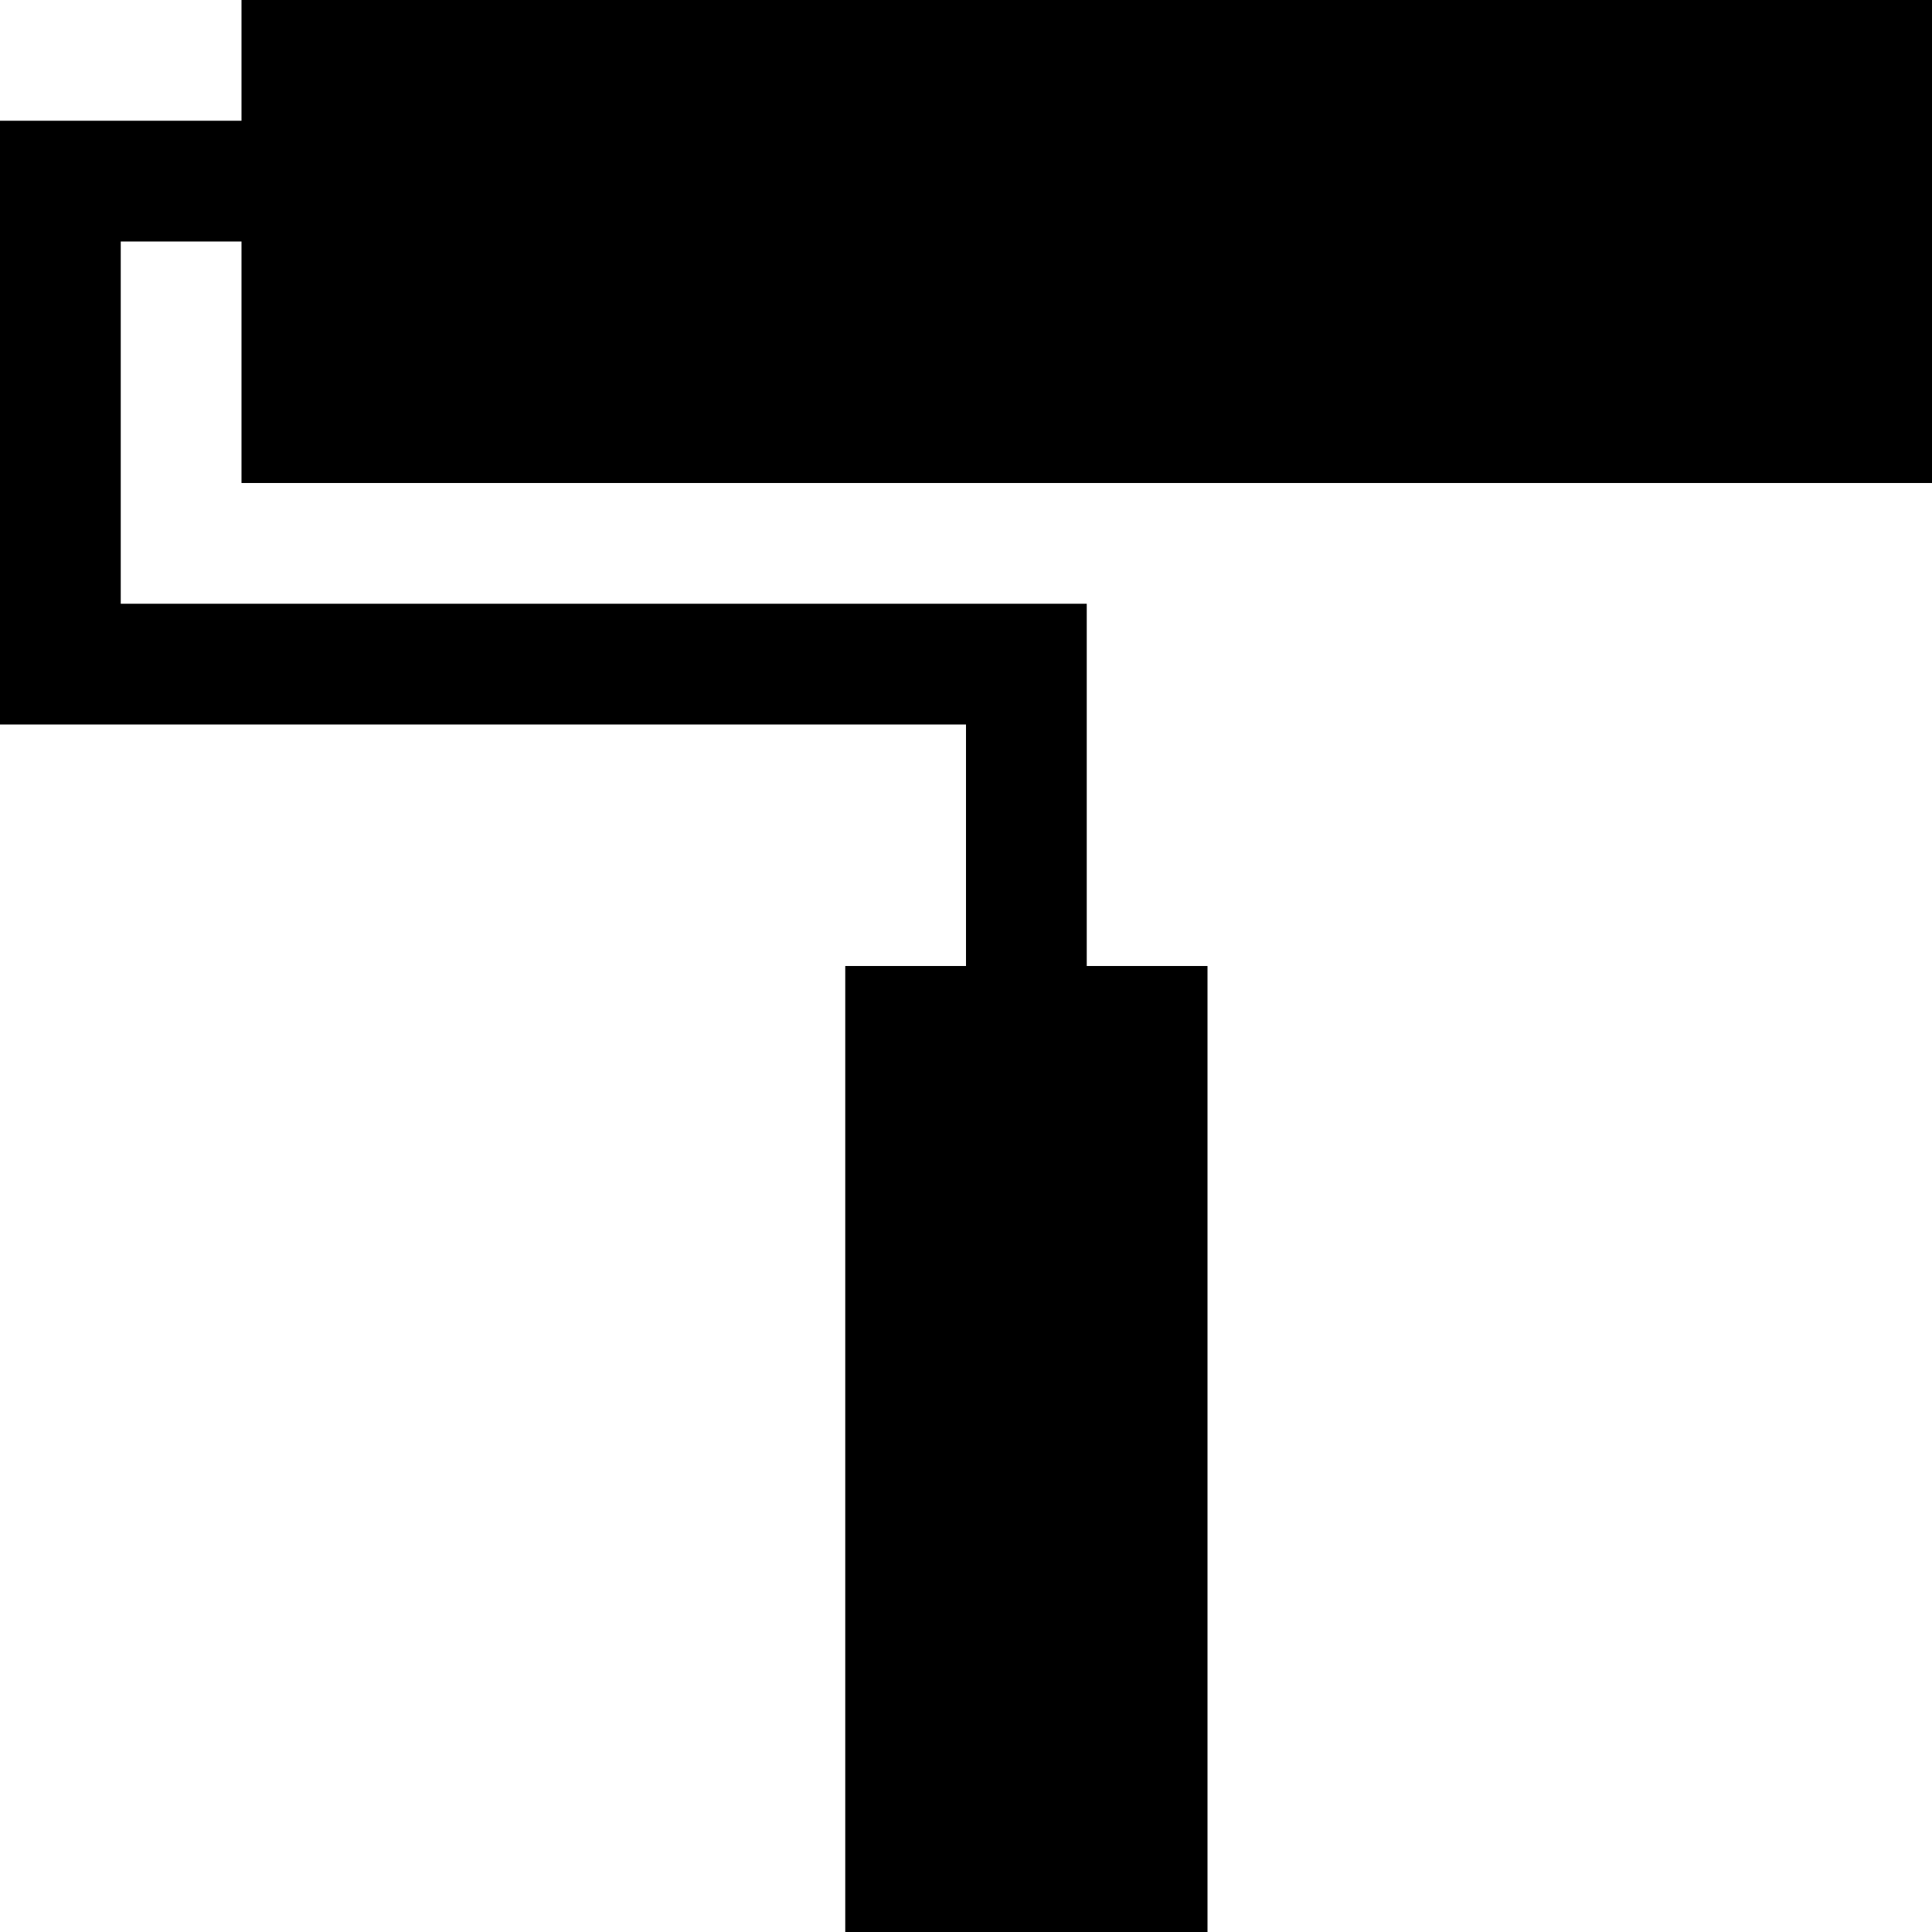 <?xml version="1.0" encoding="utf-8"?>
<!-- Generator: Adobe Illustrator 19.2.1, SVG Export Plug-In . SVG Version: 6.00 Build 0)  -->
<svg version="1.1" id="cke_svgicon--removeformat" xmlns="http://www.w3.org/2000/svg" xmlns:xlink="http://www.w3.org/1999/xlink"
	 x="0px" y="0px" viewBox="0 0 256 256" style="enable-background:new 0 0 256 256;" xml:space="preserve">
<polygon points="256,64 256,0 32,0 32,16 0,16 0,96 128,96 128,128 112,128 112,256 160,256 160,128 144,128 144,80 16,80 16,32 
	32,32 32,64 "/>
</svg>
